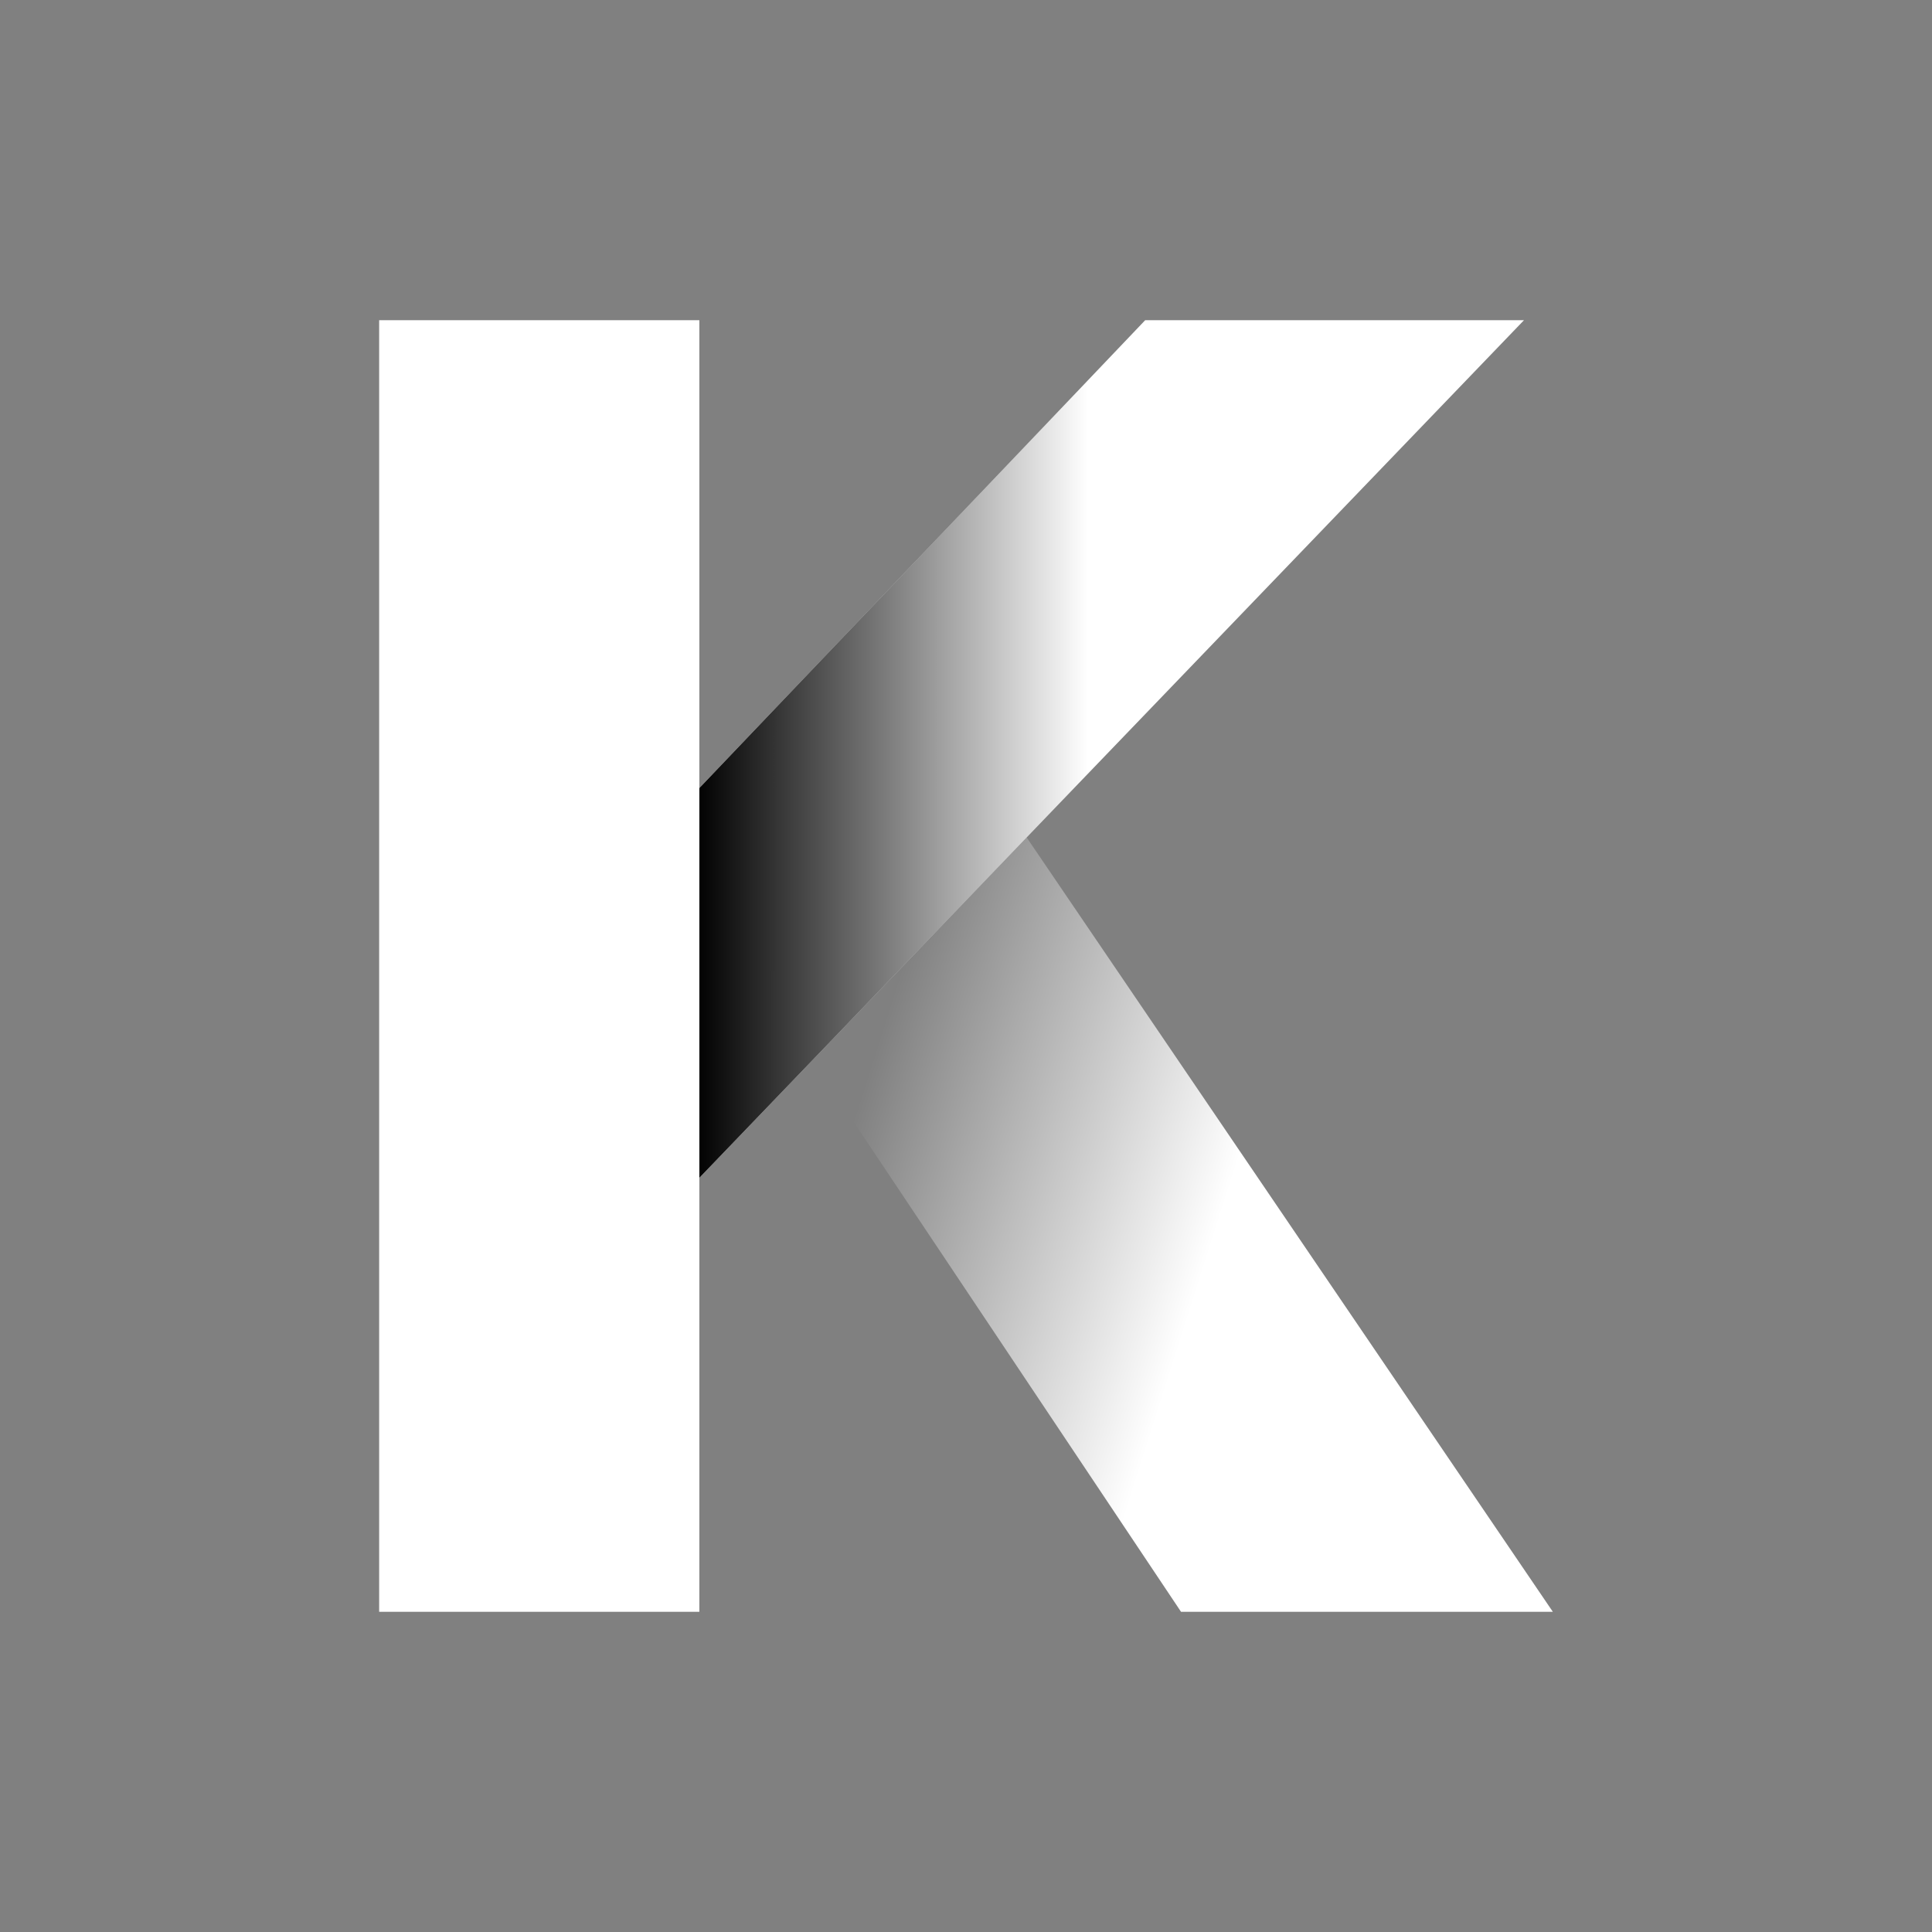 <svg viewBox="0 0 64 64" fill="none" xmlns="http://www.w3.org/2000/svg">
  <rect x="0" y="0" width="64" height="64" fill="#808080" stroke="none"/>
  <g clip-path="url(#clip0_316_151)">
    <path d="M50.484 10.607H37.936L23.167 26.105V39.017L50.484 10.607Z" fill="white"/>
    <path d="M50.484 10.607H37.936L23.167 26.105V39.017L50.484 10.607Z" fill="url(#paint0_linear_316_151)"/>
    <path d="M23.167 53.393H12.56V10.607H23.167V53.393Z" fill="white"/>
    <path d="M51.44 53.393L34.01 27.742L26.911 35.12L39.123 53.393H51.44Z" fill="url(#paint1_linear_316_151)"/>
  </g>
  <defs>
    <linearGradient id="paint0_linear_316_151" x1="23.167" y1="24.812" x2="50.484" y2="24.812" gradientUnits="userSpaceOnUse">
      <stop stop-opacity="0.99"/>
      <stop offset="0.471" stop-opacity="0"/>
    </linearGradient>
    <linearGradient id="paint1_linear_316_151" x1="27" y1="41" x2="47.036" y2="47.364" gradientUnits="userSpaceOnUse">
      <stop stop-color="white" stop-opacity="0"/>
      <stop offset="0.6" stop-color="white"/>
    </linearGradient>
    <clipPath id="clip0_316_151">
      <rect width="64" height="64" fill="white"/>
    </clipPath>
  </defs>
</svg>
